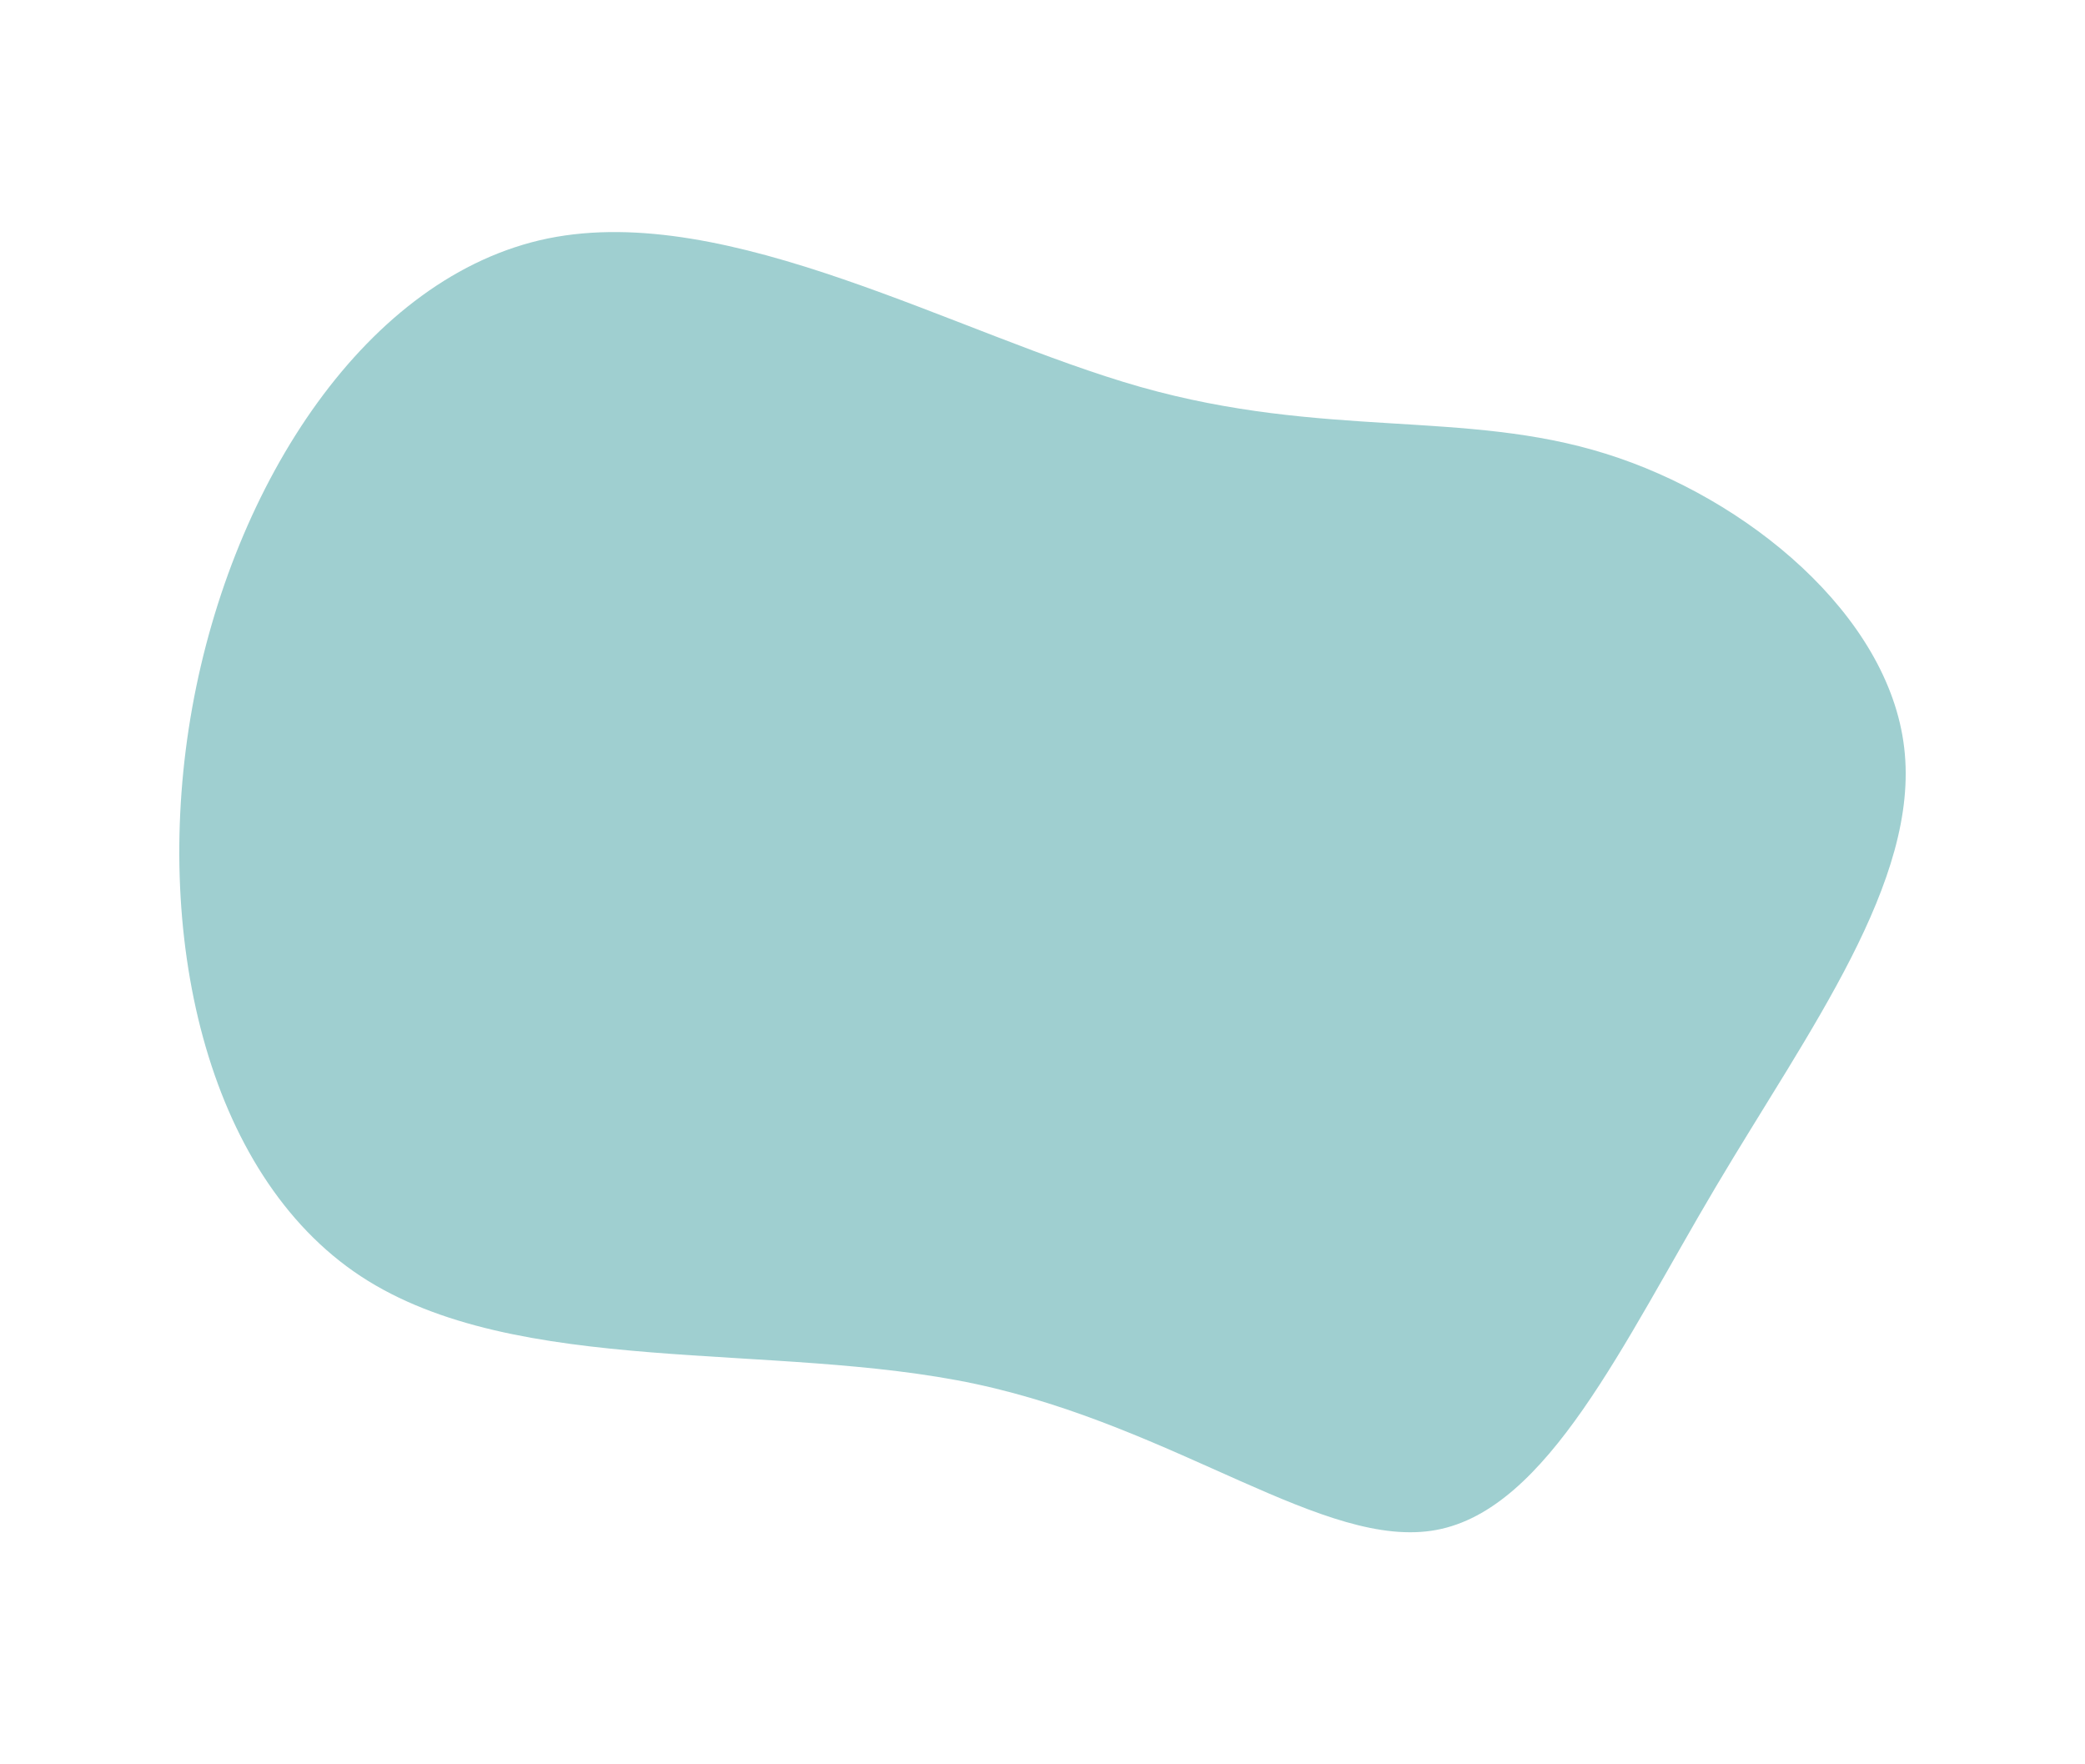 <svg id="visual" viewBox="0 0 650 550" width="650" height="550" xmlns="http://www.w3.org/2000/svg" xmlns:xlink="http://www.w3.org/1999/xlink" version="1.1"><g transform="translate(369.137 274.826)"><path d="M131.4 -133.4C175.4 -119.7 219.7 -83.1 224.5 -41.7C229.4 -0.2 194.8 46.2 165.8 95.1C136.8 144 113.4 195.6 78.7 202.1C44 208.6 -1.9 170.1 -65 156.6C-128.1 143.2 -208.2 154.9 -256.7 123C-305.1 91.1 -321.8 15.7 -309.2 -54.3C-296.6 -124.3 -254.7 -188.9 -198.3 -200.5C-141.8 -212 -70.9 -170.5 -13.6 -154.2C43.7 -138 87.4 -147.2 131.4 -133.4" fill="#9fcfd0"></path></g></svg>